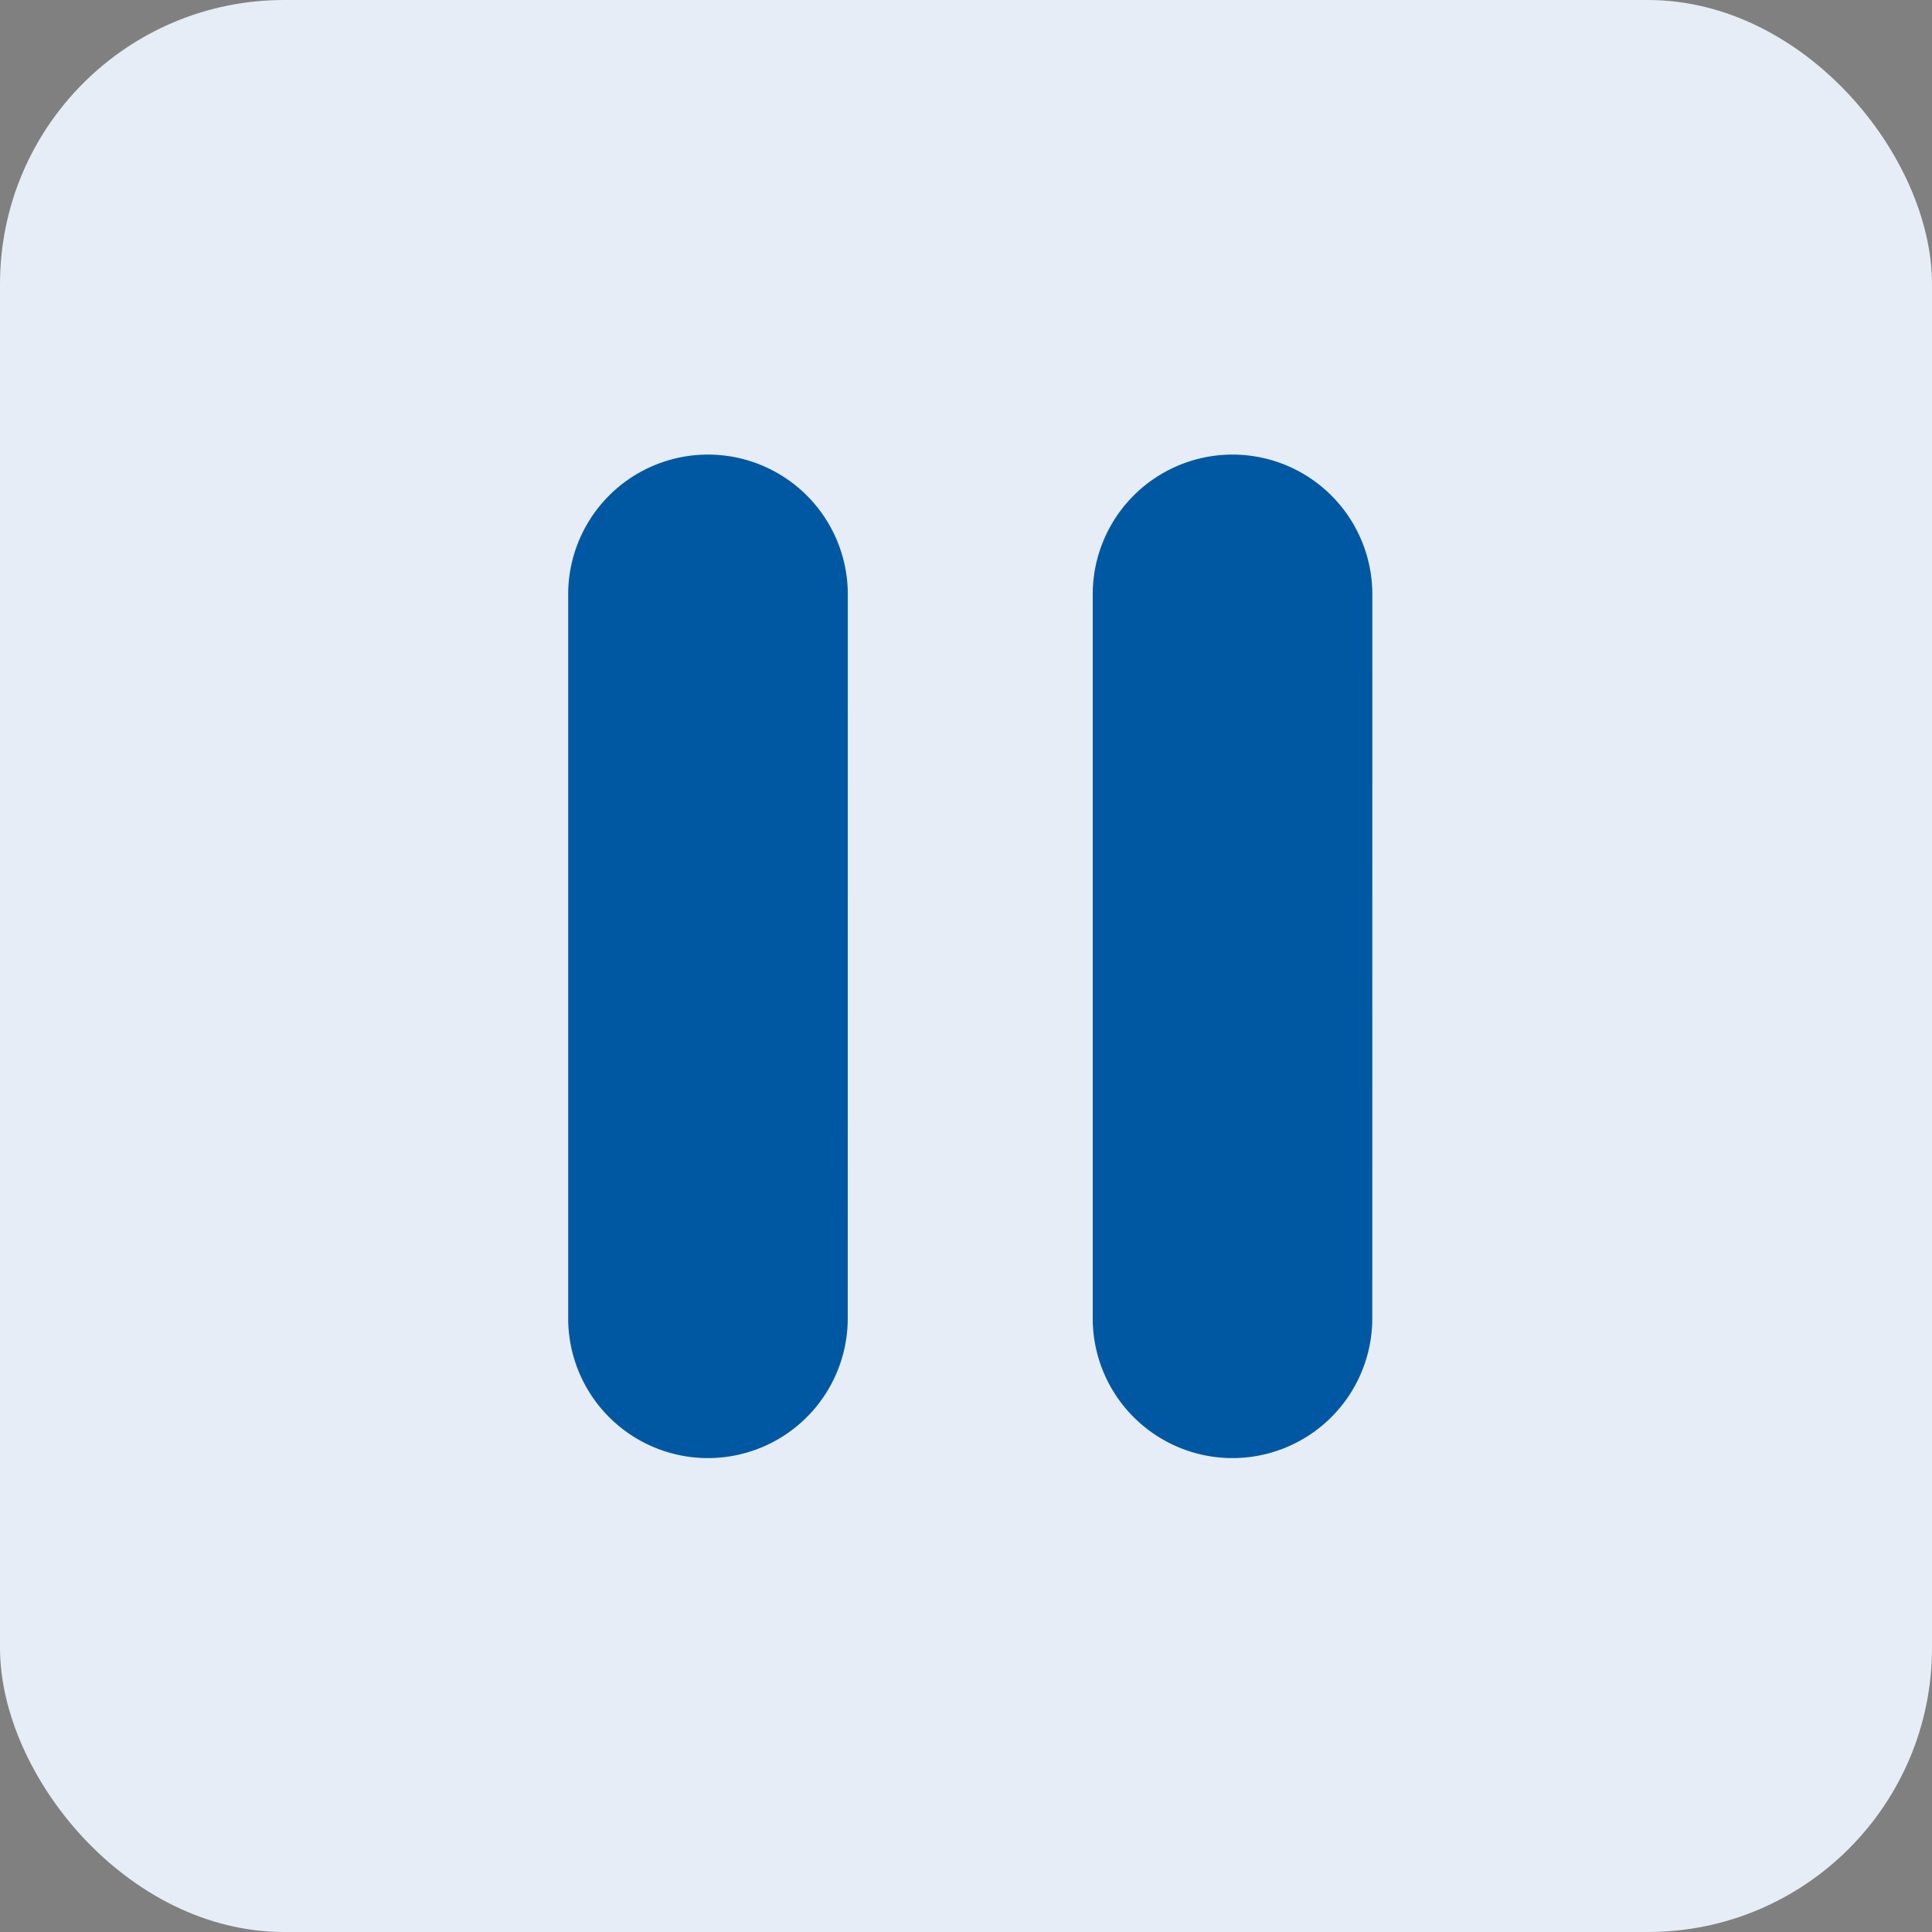 <svg xmlns="http://www.w3.org/2000/svg" width="34" height="34" viewBox="0 0 34 34">
  <rect x="0" y="0" width="34" height="34" fill="#808080" stroke="none"/>
  <g id="pause-icon-btn" transform="translate(-1131 -290)">
    <g id="Group_907" data-name="Group 907" transform="translate(9.113 -108)">
      <g id="Group_878" data-name="Group 878">
        <g id="Group_614" data-name="Group 614" transform="translate(1121.887 398)">
          <rect id="Rectangle_9_copy_7" data-name="Rectangle 9 copy 7" width="34" height="34" rx="5" fill="#e7edf6" style="mix-blend-mode: multiply;isolation: isolate"/>
        </g>
      </g>
    </g>
    <g id="pause-svgrepo-com" transform="translate(1136.271 298)">
      <path id="Path_231" data-name="Path 231" d="M9.648,15.2a2.46,2.46,0,0,1-2.46,2.46h0a2.46,2.46,0,0,1-2.46-2.46V2.46A2.46,2.46,0,0,1,7.189,0h0a2.46,2.46,0,0,1,2.46,2.46Z" transform="translate(0 0)" fill="#0058a3"/>
      <path id="Path_232" data-name="Path 232" d="M34.534,15.2a2.46,2.46,0,0,1-2.46,2.46h0a2.46,2.46,0,0,1-2.46-2.46V2.46A2.46,2.46,0,0,1,32.075,0h0a2.46,2.46,0,0,1,2.46,2.46Z" transform="translate(-15.655 0)" fill="#0058a3"/>
    </g>
  </g>
</svg>
